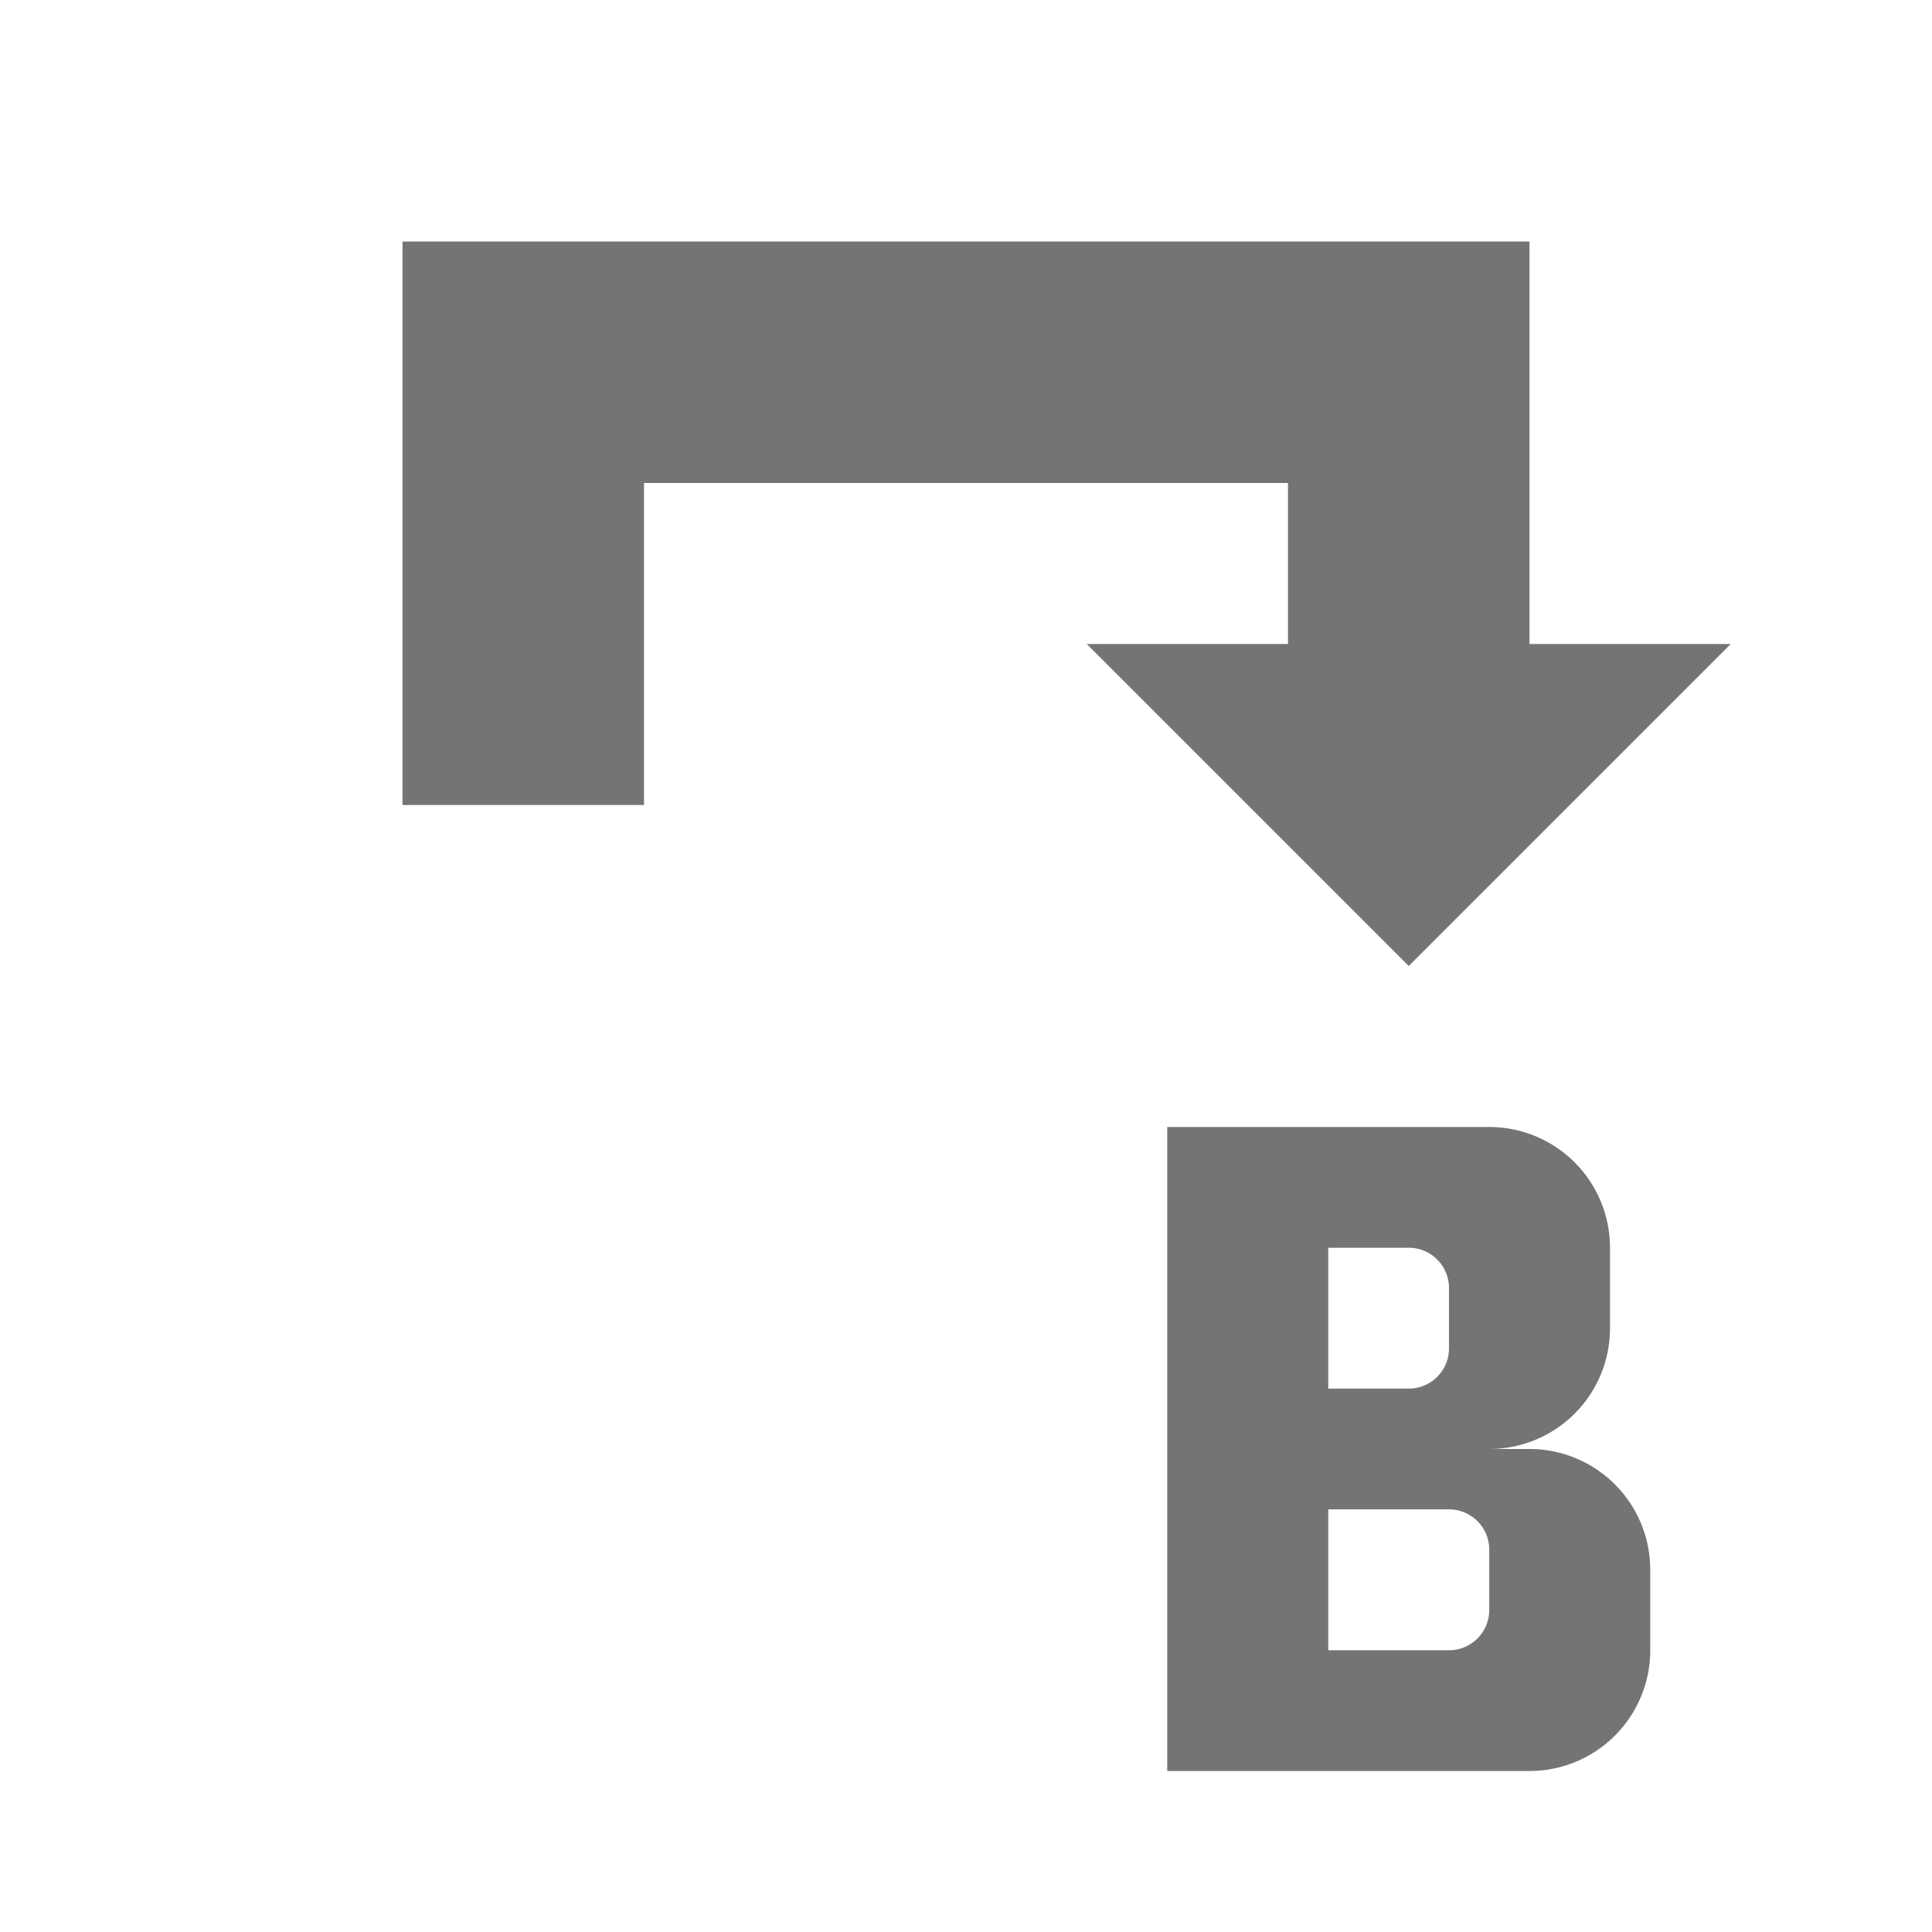 <svg viewBox="0 0 48 48" xmlns="http://www.w3.org/2000/svg">
  <path d="M10 6v14h6v-8h16v4h-5l8 8 8-8h-5V6Zm19 22v16h9a3 3 0 0 0 3-3v-2a3 3 0 0 0-3-3h-1a3 3 0 0 0 3-3v-2a3 3 0 0 0-3-3zm4 3h2a1 1 0 0 1 1 1v1.5a1 1 0 0 1-1 1h-2zm0 6.5h3a1 1 0 0 1 1 1V40a1 1 0 0 1-1 1h-3z" fill="#747474"/>
</svg>


